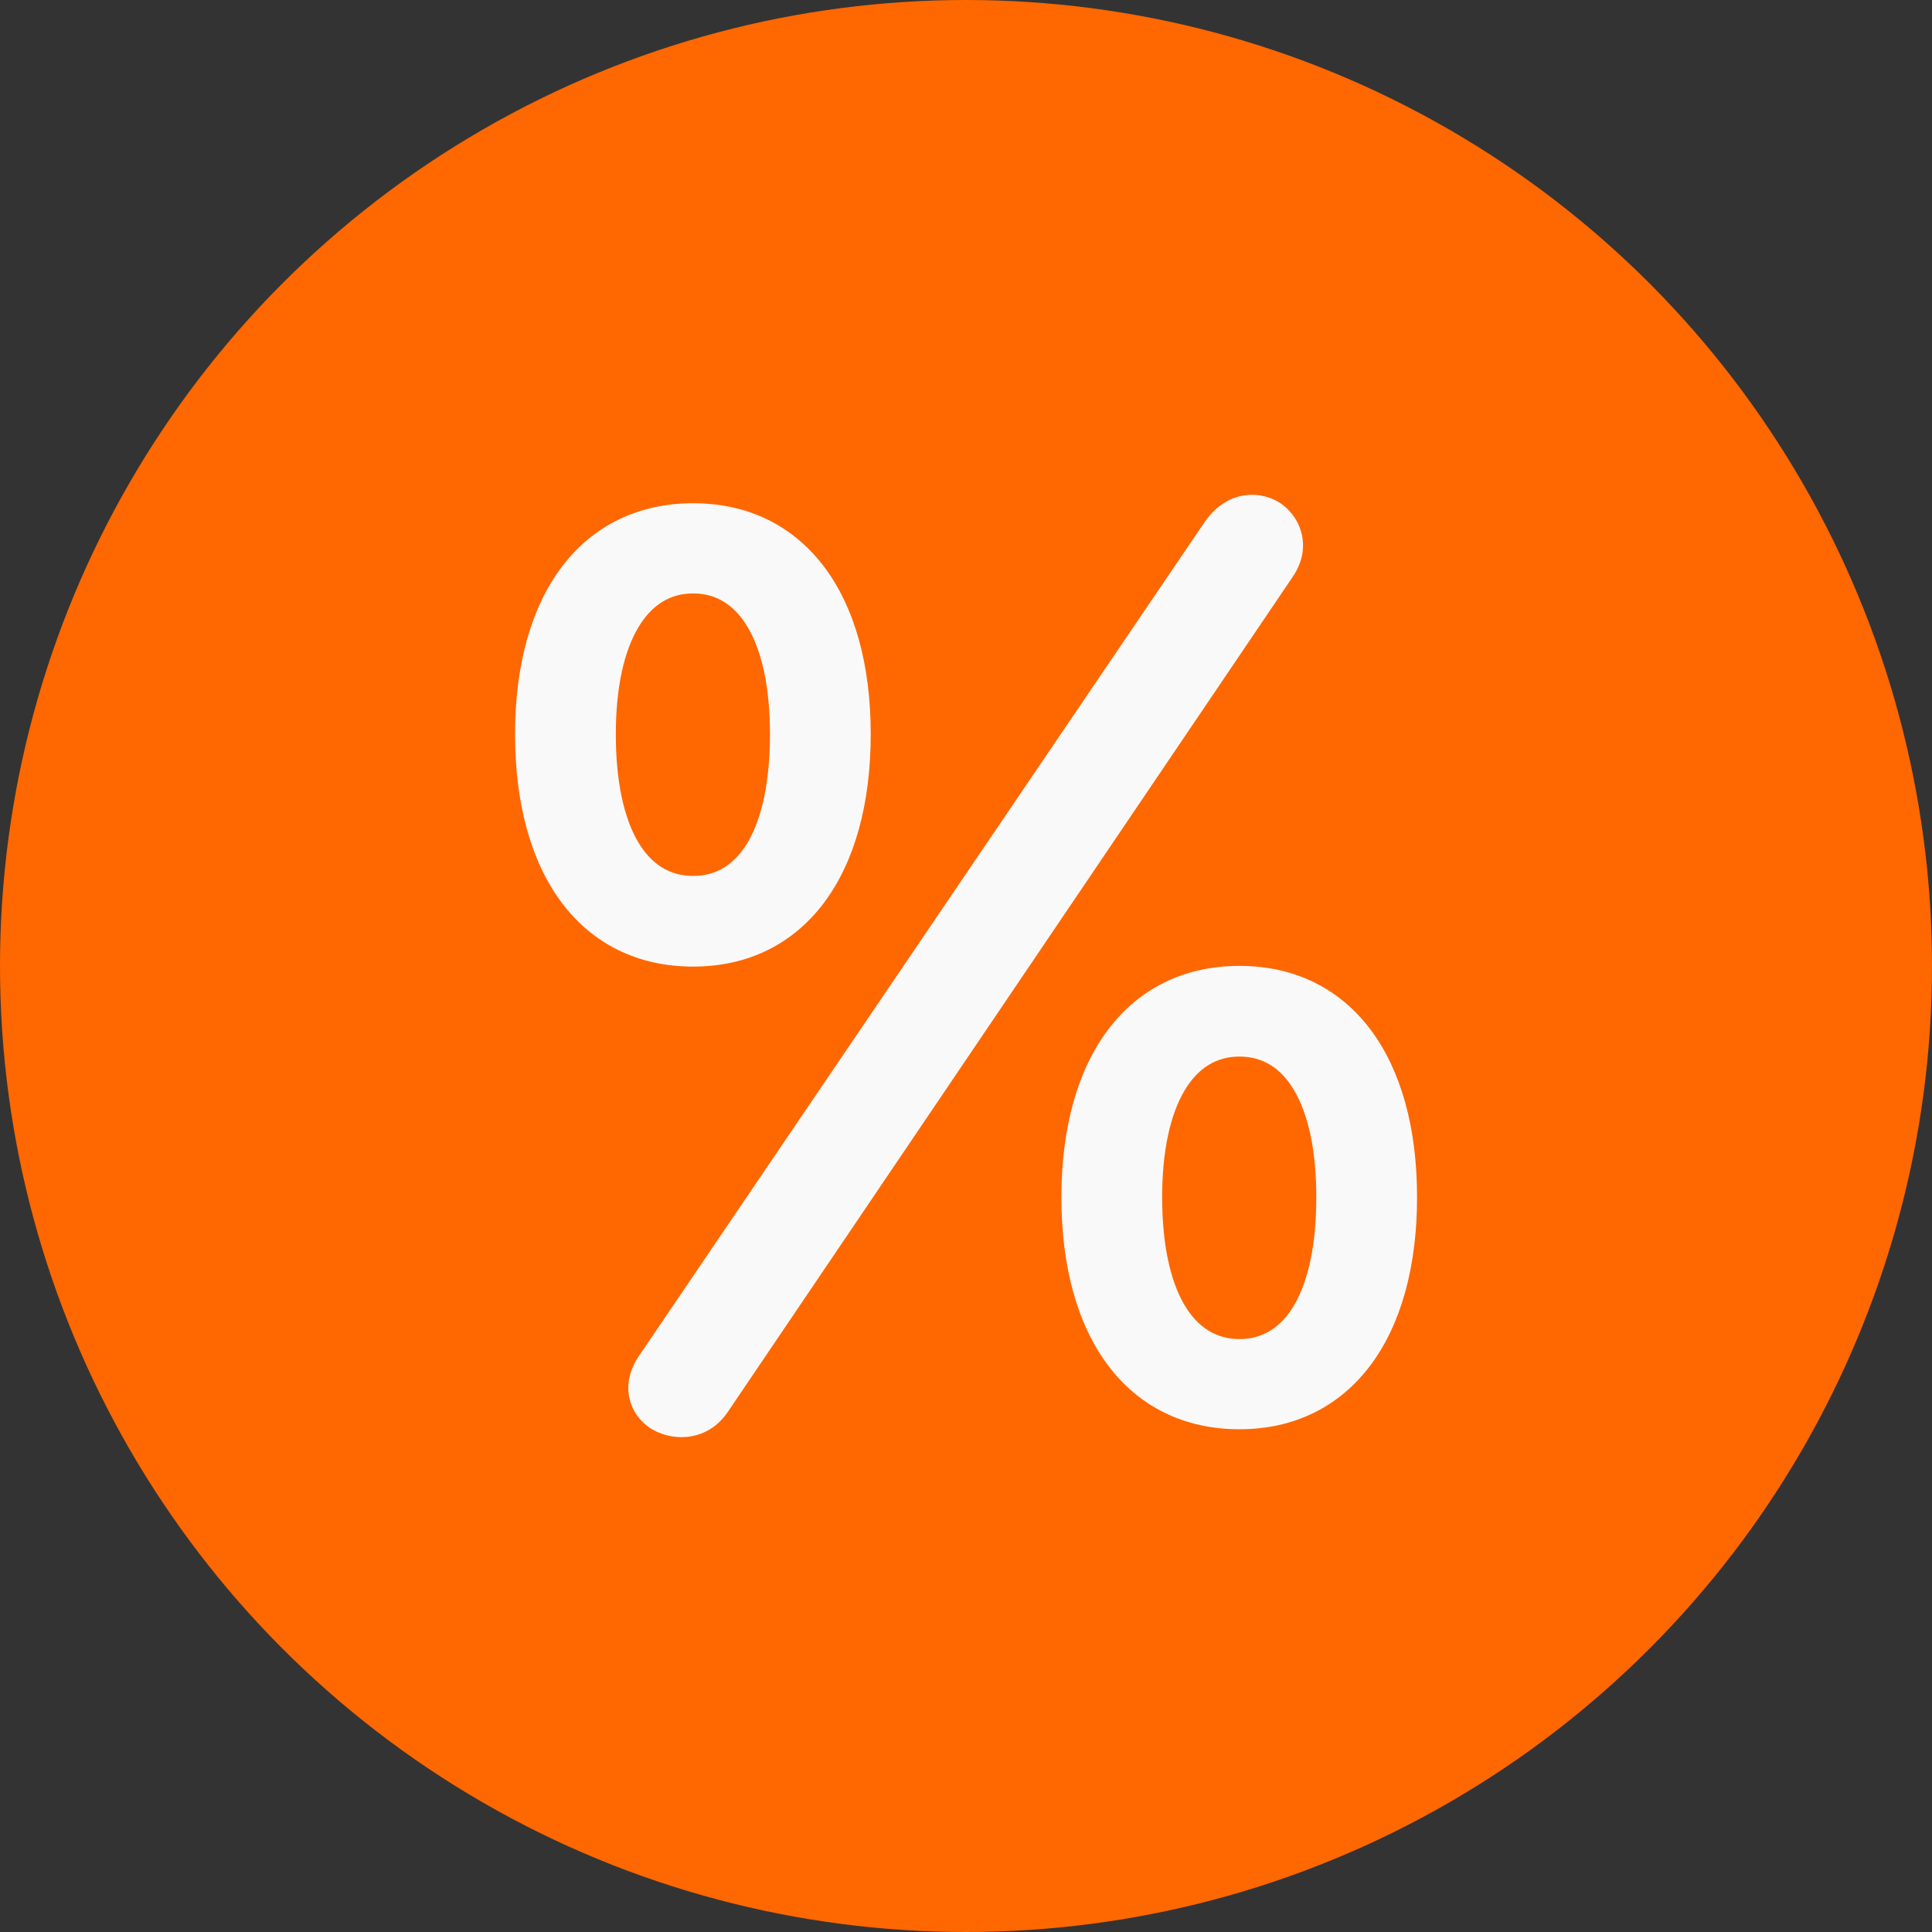 <svg width="32" height="32" viewBox="0 0 32 32" fill="none" xmlns="http://www.w3.org/2000/svg">
<rect x="0" y="0" width="32" height="32" fill="#333333" stroke="none"/>
<circle cx="16" cy="16" r="16" fill="#FF6700"/>
<path fill-rule="evenodd" clip-rule="evenodd" d="M10.425 23.157C10.474 23.384 10.62 23.566 10.808 23.678L10.812 23.68C11.178 23.887 11.724 23.861 12.046 23.399L21.406 9.562C21.575 9.32 21.616 9.062 21.557 8.831C21.5 8.605 21.351 8.418 21.162 8.306L21.155 8.302C20.978 8.206 20.763 8.167 20.546 8.217C20.326 8.268 20.12 8.407 19.957 8.64L10.597 22.438C10.428 22.678 10.374 22.929 10.425 23.157Z" fill="#F9F9F9"/>
<path fill-rule="evenodd" clip-rule="evenodd" d="M11.481 16.01C12.396 16.01 13.142 15.63 13.652 14.947C14.157 14.27 14.422 13.31 14.422 12.16C14.422 11.01 14.155 10.056 13.648 9.385C13.136 8.708 12.392 8.335 11.481 8.335C10.566 8.335 9.819 8.71 9.306 9.388C8.798 10.06 8.531 11.014 8.531 12.16C8.531 13.314 8.796 14.274 9.303 14.95C9.814 15.632 10.562 16.01 11.481 16.01ZM11.481 14.508C11.097 14.508 10.788 14.321 10.564 13.937C10.335 13.544 10.2 12.947 10.2 12.16C10.2 11.386 10.337 10.793 10.567 10.401C10.792 10.017 11.102 9.829 11.481 9.829C11.86 9.829 12.167 10.016 12.39 10.398C12.618 10.789 12.753 11.382 12.753 12.16C12.753 12.948 12.62 13.545 12.393 13.938C12.171 14.321 11.864 14.508 11.481 14.508Z" fill="#F9F9F9"/>
<path fill-rule="evenodd" clip-rule="evenodd" d="M20.53 23.673C21.445 23.673 22.19 23.293 22.701 22.611C23.206 21.935 23.471 20.977 23.471 19.831C23.471 18.677 23.204 17.722 22.697 17.049C22.186 16.371 21.441 15.998 20.53 15.998C19.615 15.998 18.868 16.373 18.355 17.052C17.847 17.726 17.58 18.681 17.58 19.831C17.58 20.981 17.845 21.939 18.352 22.614C18.863 23.295 19.61 23.673 20.53 23.673ZM20.53 22.179C20.147 22.179 19.837 21.99 19.613 21.605C19.384 21.211 19.249 20.614 19.249 19.831C19.249 19.053 19.386 18.46 19.616 18.069C19.84 17.687 20.15 17.5 20.53 17.5C20.909 17.5 21.217 17.685 21.439 18.066C21.667 18.456 21.802 19.049 21.802 19.831C21.802 20.615 21.669 21.212 21.442 21.606C21.22 21.99 20.912 22.179 20.53 22.179Z" fill="#F9F9F9"/>
</svg>
